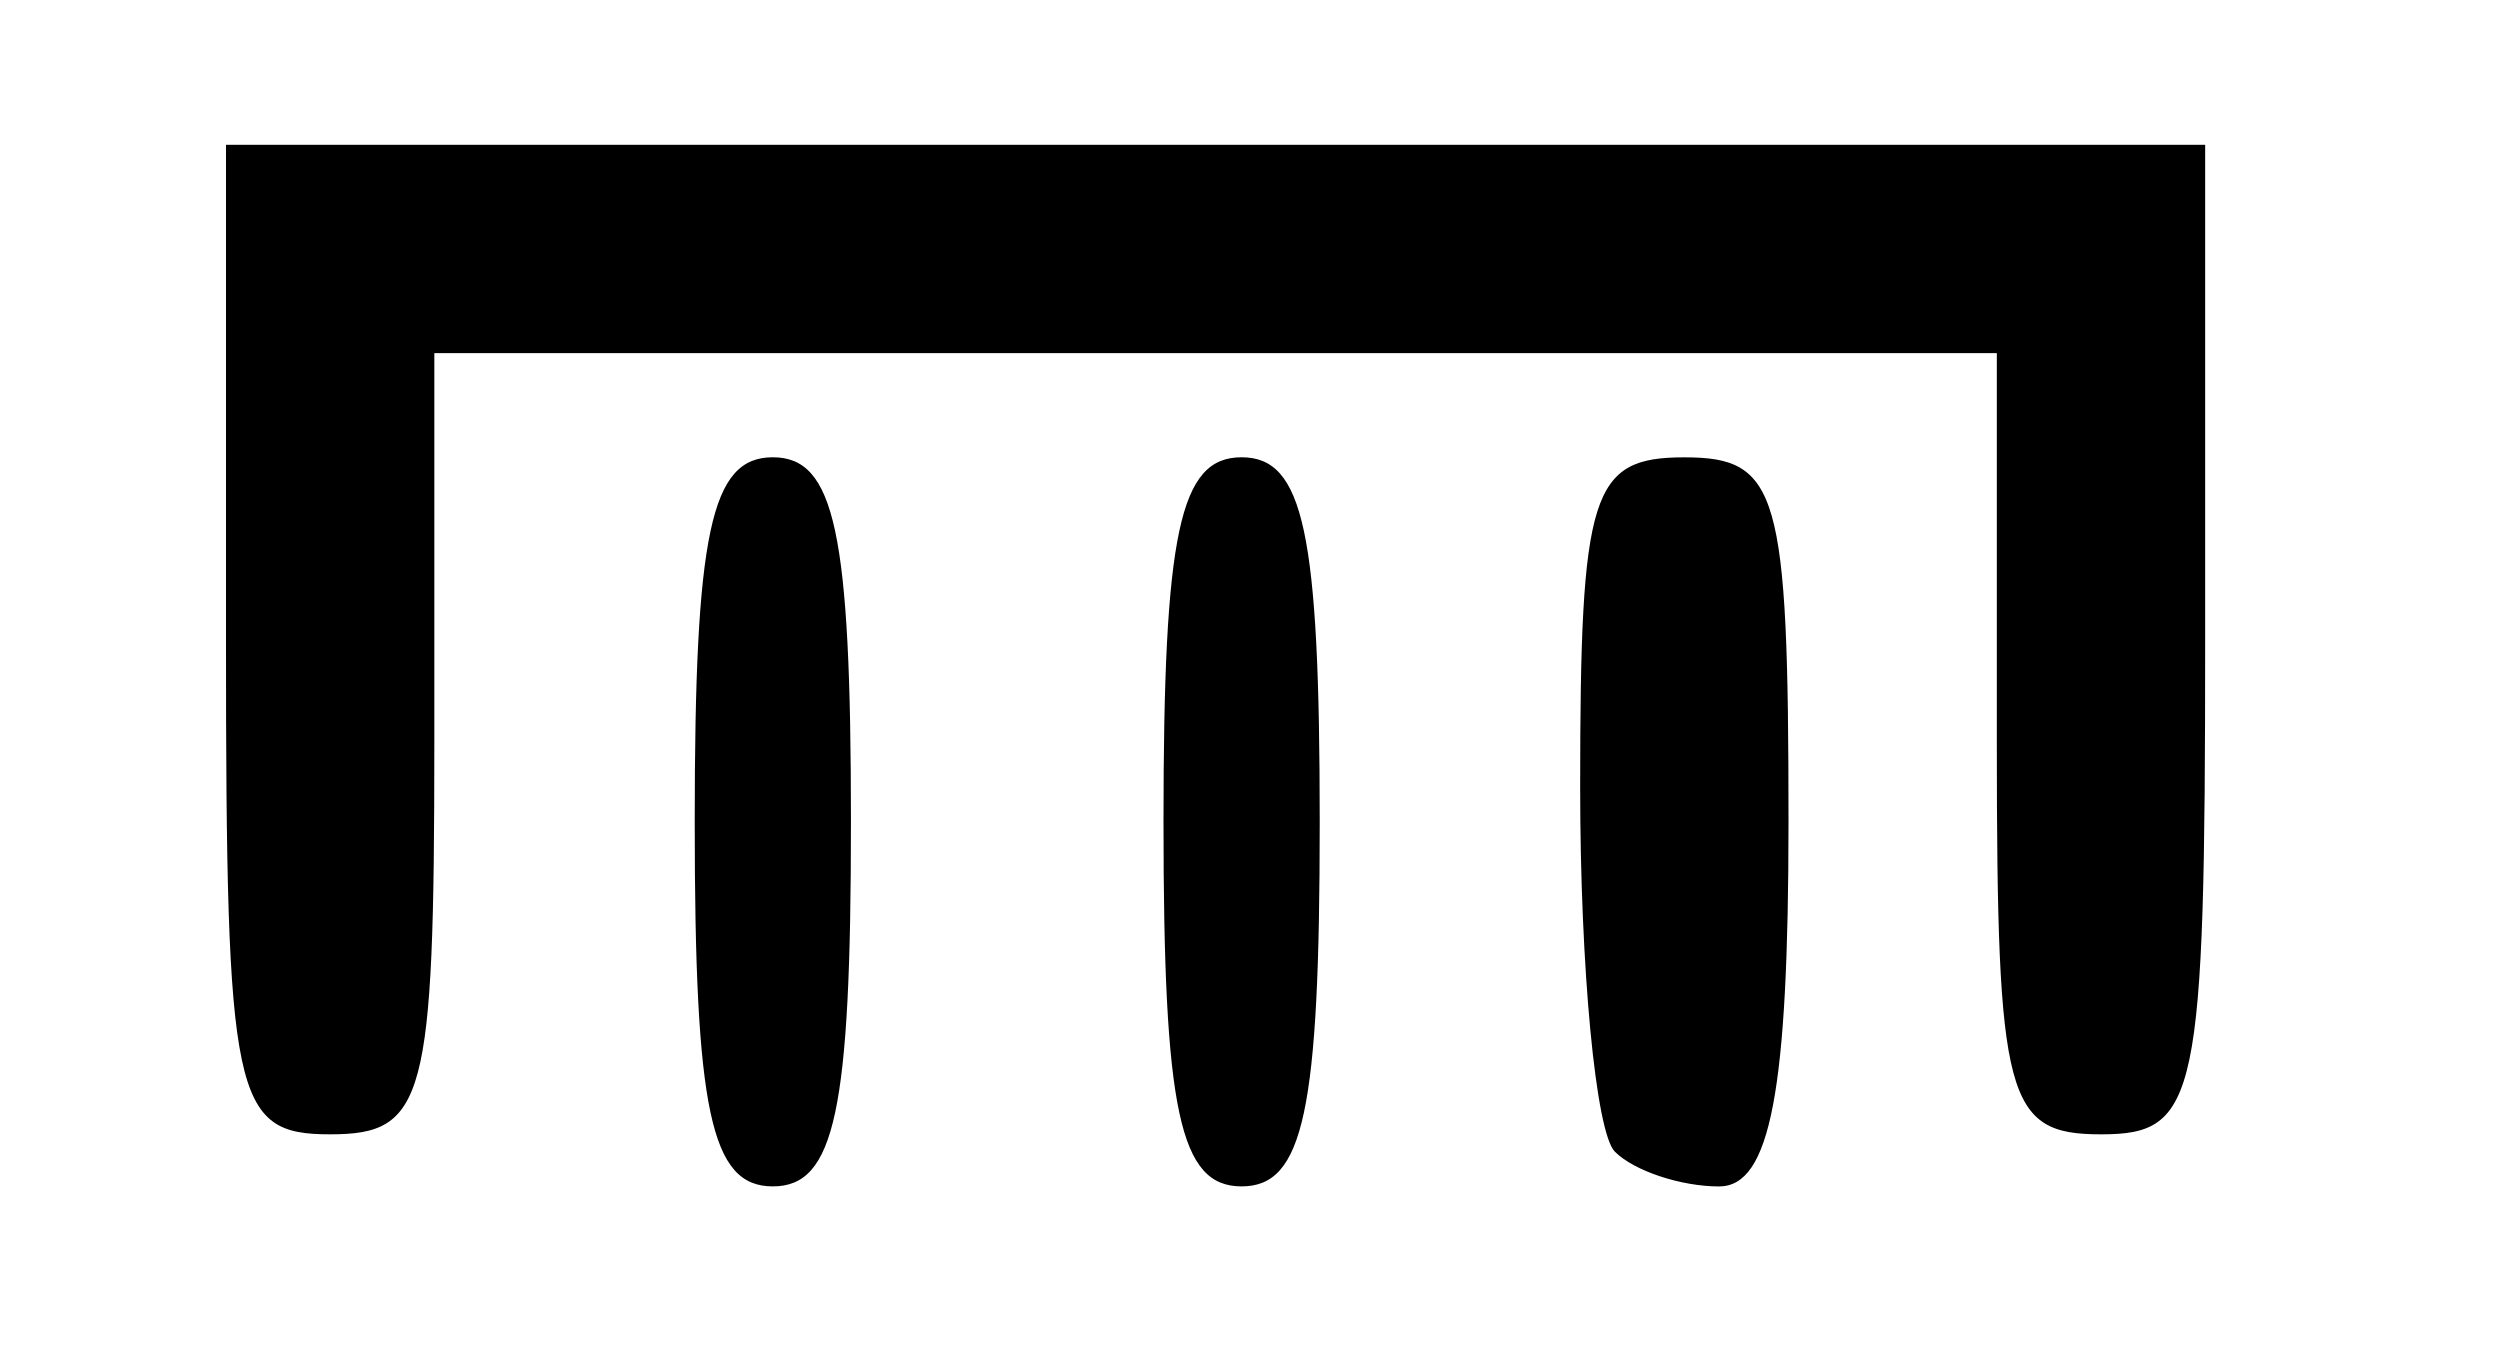 <?xml version="1.0" encoding="UTF-8" standalone="no"?>
<!-- Created with Inkscape (http://www.inkscape.org/) -->

<svg
   xmlns:dc="http://purl.org/dc/elements/1.1/"
   xmlns:cc="http://creativecommons.org/ns#"
   xmlns:rdf="http://www.w3.org/1999/02/22-rdf-syntax-ns#"
   xmlns:svg="http://www.w3.org/2000/svg"
   xmlns="http://www.w3.org/2000/svg"
   xmlns:sodipodi="http://sodipodi.sourceforge.net/DTD/sodipodi-0.dtd"
   xmlns:inkscape="http://www.inkscape.org/namespaces/inkscape"
   id="svg2"
   version="1.1"
   inkscape:version="0.91 r13725"
   width="45"
   height="24.375"
   viewBox="0 0 45 24.375"
   sodipodi:docname="FT_Regimento.svg">
  <defs
     id="defs6" />
  <sodipodi:namedview
     pagecolor="#ffffff"
     bordercolor="#666666"
     borderopacity="1"
     objecttolerance="10"
     gridtolerance="10"
     guidetolerance="10"
     inkscape:pageopacity="0"
     inkscape:pageshadow="2"
     inkscape:window-width="640"
     inkscape:window-height="480"
     id="namedview4"
     showgrid="false"
     inkscape:zoom="9.6820513"
     inkscape:cx="22.5"
     inkscape:cy="12.1875"
     inkscape:window-x="0"
     inkscape:window-y="0"
     inkscape:window-maximized="0"
     inkscape:current-layer="svg2" />
  <path
     style="fill:#000000"
     d="m 12.505,14.793 c 0,-5.208 0.29,-6.562 1.406,-6.562 1.116,0 1.406,1.354 1.406,6.562 0,5.208 -0.29,6.562 -1.406,6.562 -1.116,0 -1.406,-1.354 -1.406,-6.562 z m 8.438,0 c 0,-5.208 0.29,-6.562 1.406,-6.562 1.116,0 1.406,1.354 1.406,6.562 0,5.208 -0.29,6.562 -1.406,6.562 -1.116,0 -1.406,-1.354 -1.406,-6.562 z m 8.125,5.938 c -0.344,-0.344 -0.625,-3.297 -0.625,-6.562 0,-5.312 0.197,-5.937 1.875,-5.937 1.696,0 1.875,0.625 1.875,6.562 0,4.844 -0.327,6.562 -1.25,6.562 -0.688,0 -1.531,-0.281 -1.875,-0.625 z m -25,-9.219 0,-8.906 17.813,0 17.812,0 0,8.906 c 0,8.281 -0.132,8.906 -1.875,8.906 -1.708,0 -1.875,-0.625 -1.875,-7.031 l 0,-7.031 -14.062,0 -14.063,0 0,7.031 c 0,6.406 -0.167,7.031 -1.875,7.031 -1.743,0 -1.875,-0.625 -1.875,-8.906 z"
     id="path3338"
     inkscape:connector-curvature="0" />
</svg>
